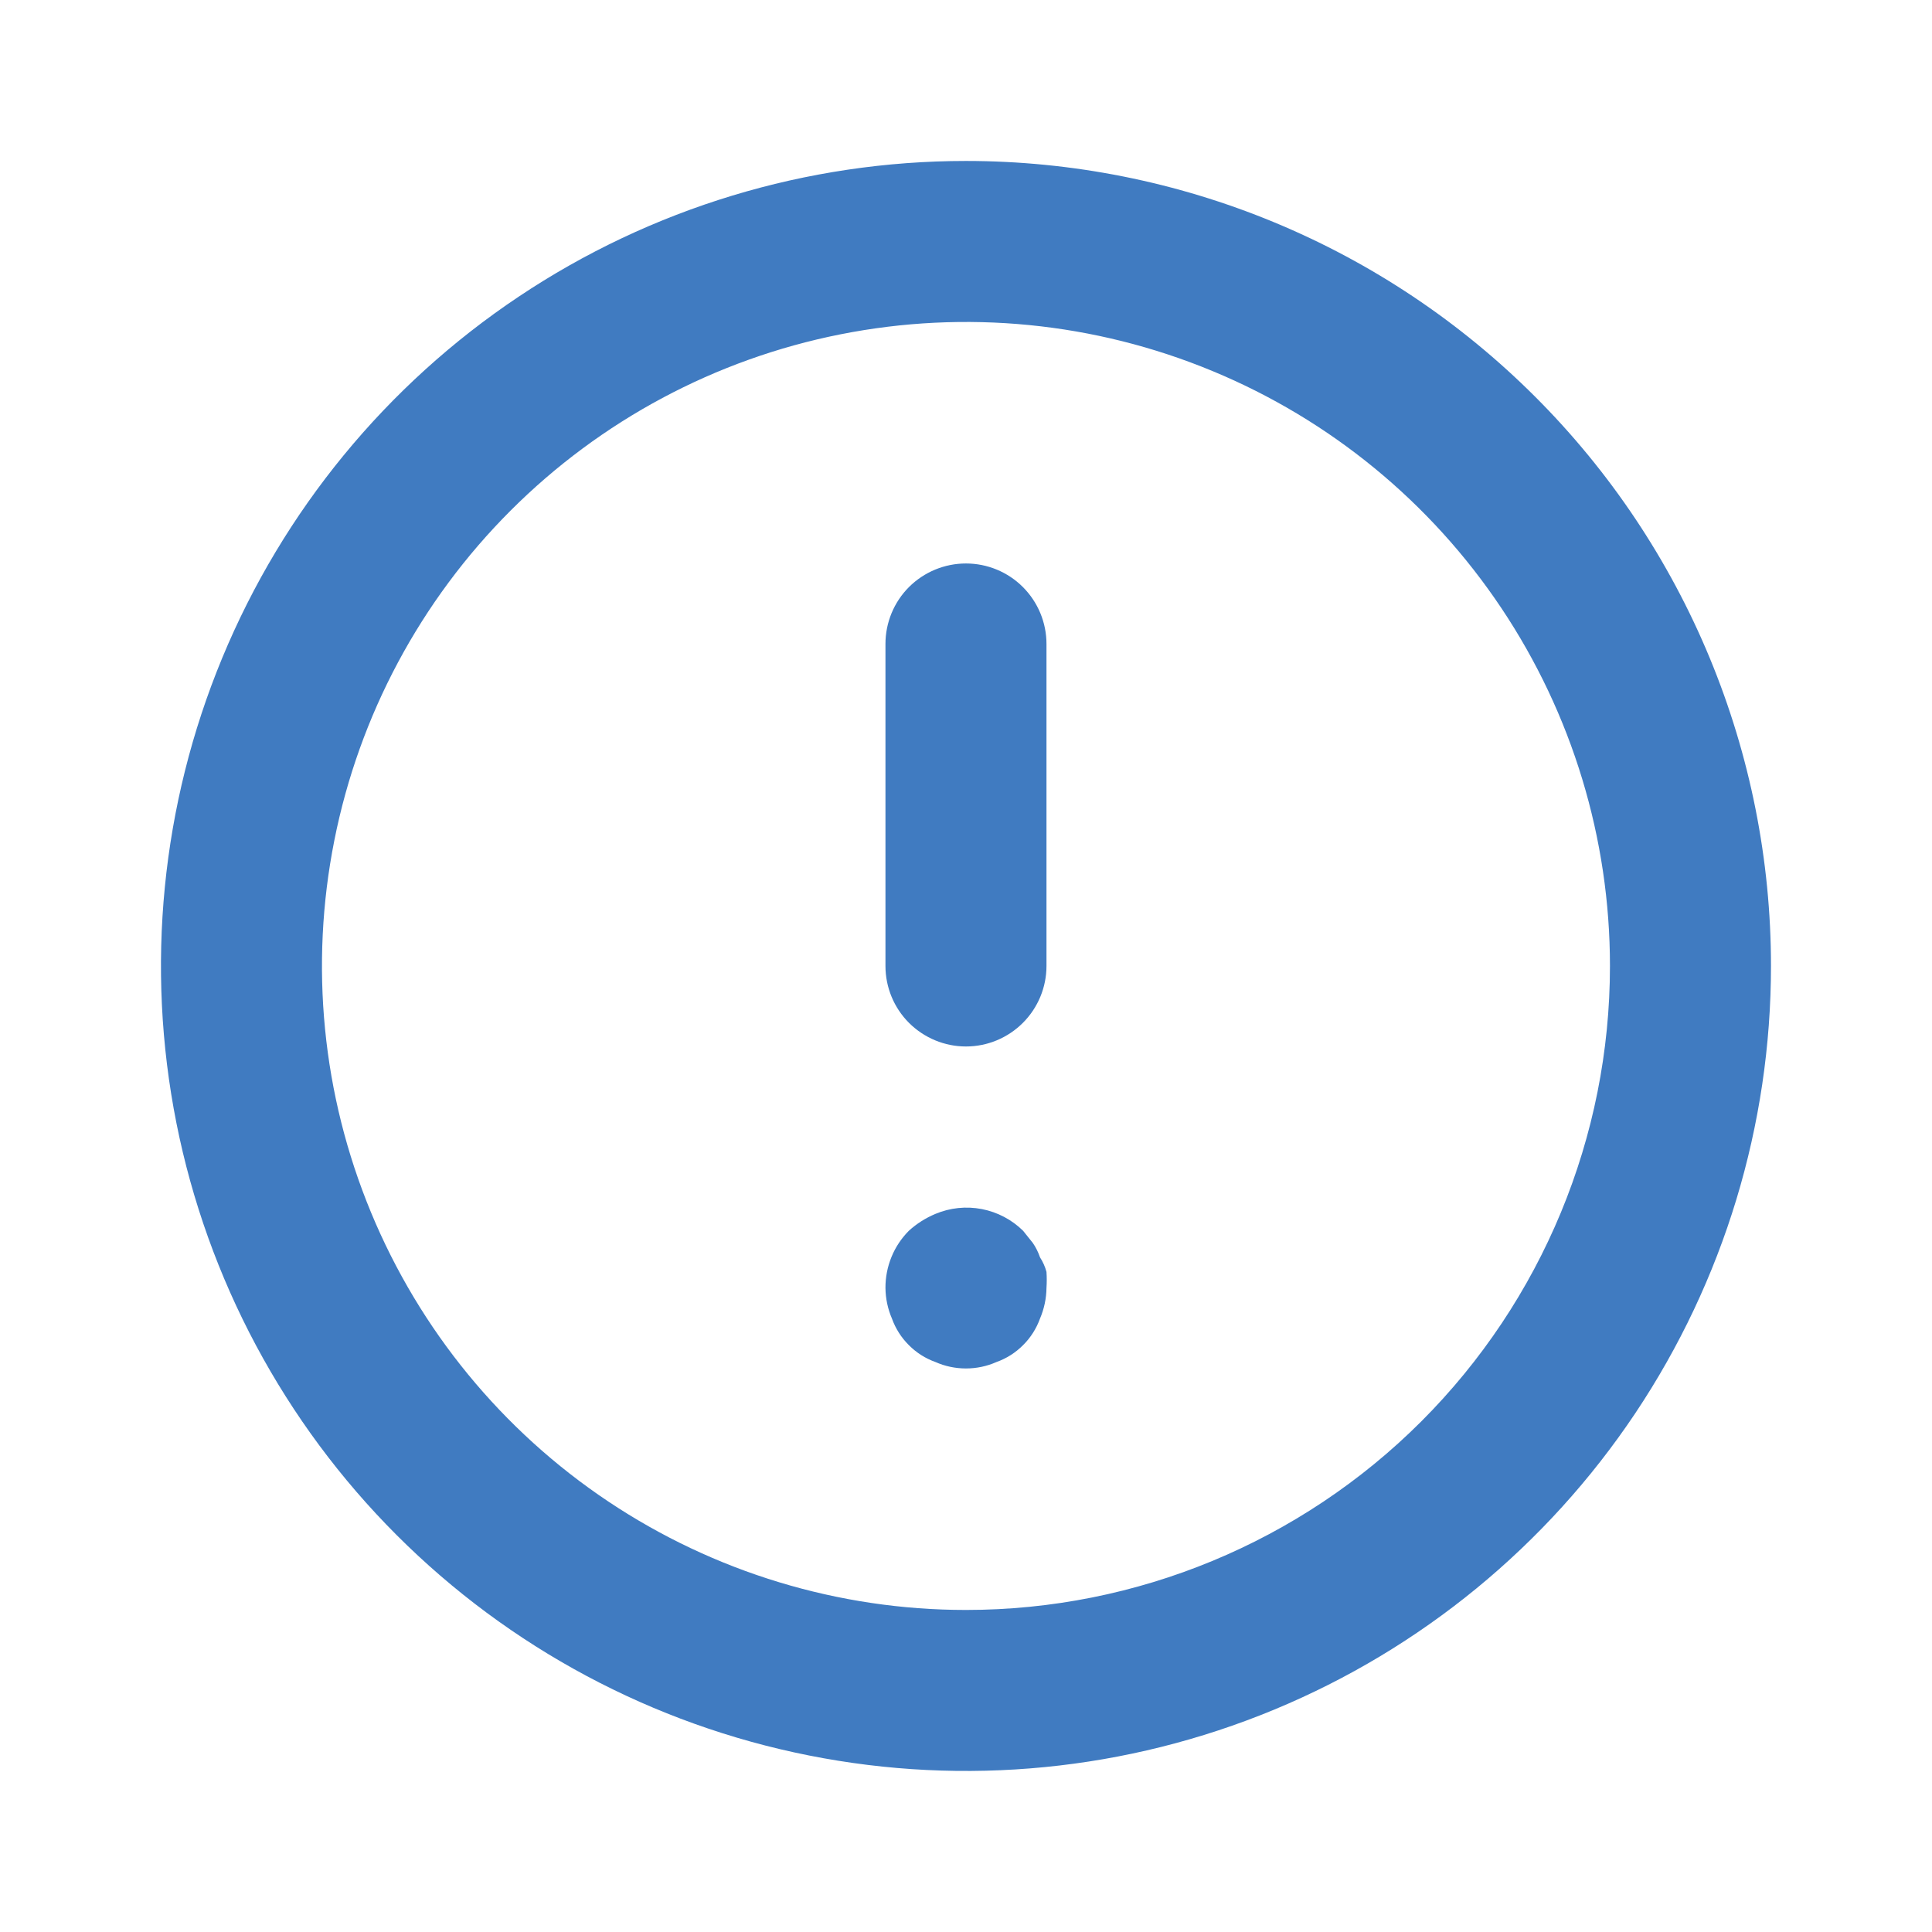<svg width="32" height="32" viewBox="0 0 32 32" fill="none" xmlns="http://www.w3.org/2000/svg">
<path d="M15.999 9.333C15.646 9.333 15.307 9.473 15.056 9.723C14.806 9.973 14.666 10.312 14.666 10.666V15.999C14.666 16.353 14.806 16.692 15.056 16.942C15.307 17.192 15.646 17.333 15.999 17.333C16.353 17.333 16.692 17.192 16.942 16.942C17.192 16.692 17.333 16.353 17.333 15.999V10.666C17.333 10.312 17.192 9.973 16.942 9.723C16.692 9.473 16.353 9.333 15.999 9.333ZM17.226 20.826C17.197 20.741 17.157 20.66 17.106 20.586L16.946 20.386C16.759 20.201 16.52 20.076 16.262 20.026C16.003 19.976 15.736 20.004 15.493 20.106C15.331 20.174 15.182 20.268 15.053 20.386C14.929 20.511 14.831 20.658 14.765 20.821C14.699 20.983 14.665 21.157 14.666 21.333C14.668 21.507 14.704 21.679 14.773 21.839C14.833 22.005 14.928 22.155 15.053 22.279C15.177 22.404 15.327 22.5 15.493 22.559C15.652 22.63 15.825 22.666 15.999 22.666C16.174 22.666 16.346 22.63 16.506 22.559C16.672 22.5 16.822 22.404 16.946 22.279C17.071 22.155 17.166 22.005 17.226 21.839C17.294 21.679 17.331 21.507 17.333 21.333C17.339 21.244 17.339 21.155 17.333 21.066C17.31 20.981 17.274 20.9 17.226 20.826ZM15.999 2.666C13.362 2.666 10.784 3.448 8.592 4.913C6.399 6.378 4.69 8.461 3.681 10.897C2.672 13.333 2.408 16.014 2.922 18.601C3.437 21.187 4.707 23.563 6.571 25.427C8.436 27.292 10.812 28.562 13.398 29.076C15.985 29.591 18.666 29.327 21.102 28.318C23.538 27.309 25.62 25.6 27.086 23.407C28.551 21.214 29.333 18.636 29.333 15.999C29.333 14.248 28.988 12.515 28.318 10.897C27.648 9.279 26.666 7.809 25.427 6.571C24.189 5.333 22.72 4.351 21.102 3.681C19.484 3.011 17.75 2.666 15.999 2.666ZM15.999 26.666C13.89 26.666 11.827 26.04 10.073 24.868C8.319 23.696 6.952 22.03 6.145 20.081C5.337 18.132 5.126 15.988 5.538 13.918C5.949 11.849 6.965 9.949 8.457 8.457C9.949 6.965 11.849 5.949 13.918 5.538C15.988 5.126 18.132 5.337 20.081 6.145C22.03 6.952 23.696 8.319 24.868 10.073C26.04 11.827 26.666 13.89 26.666 15.999C26.666 18.828 25.542 21.541 23.542 23.542C21.541 25.542 18.828 26.666 15.999 26.666Z" fill="#407BC1"/>
</svg>
